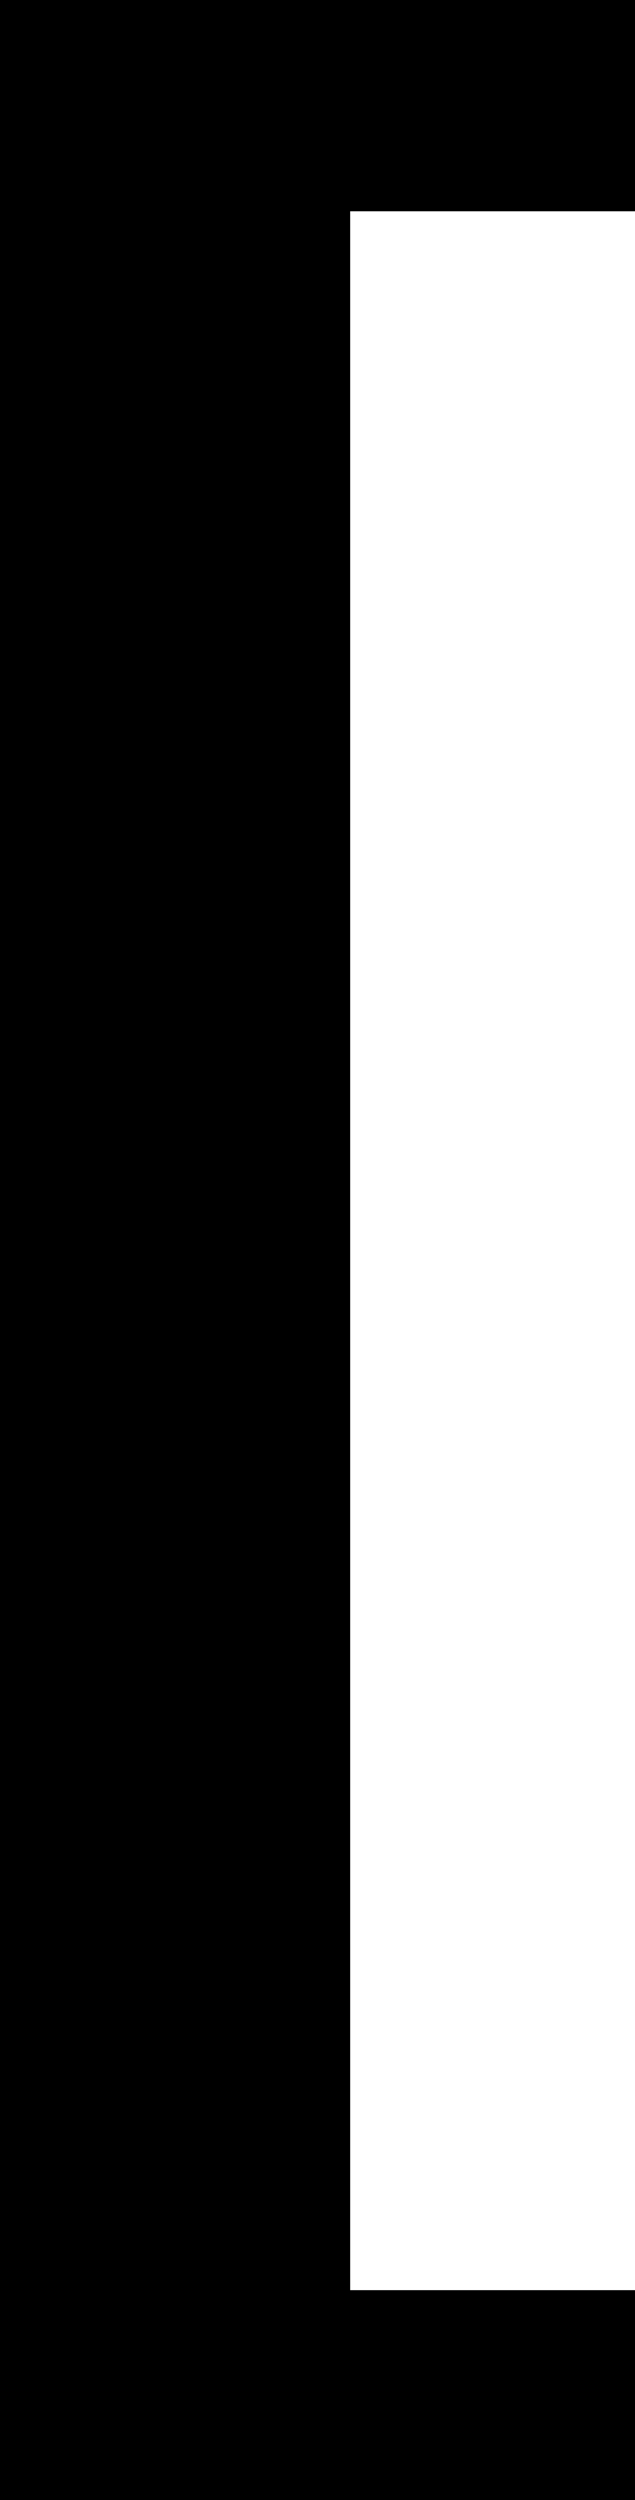 <svg width="6.958" height="27.393" viewBox="1.685 -50.259 6.958 27.393" xmlns="http://www.w3.org/2000/svg"><path d="M1.685 -22.866L1.685 -50.259L8.643 -50.259L8.643 -47.944L5.522 -47.944L5.522 -25.166L8.643 -25.166L8.643 -22.866ZM1.685 -22.866"></path></svg>